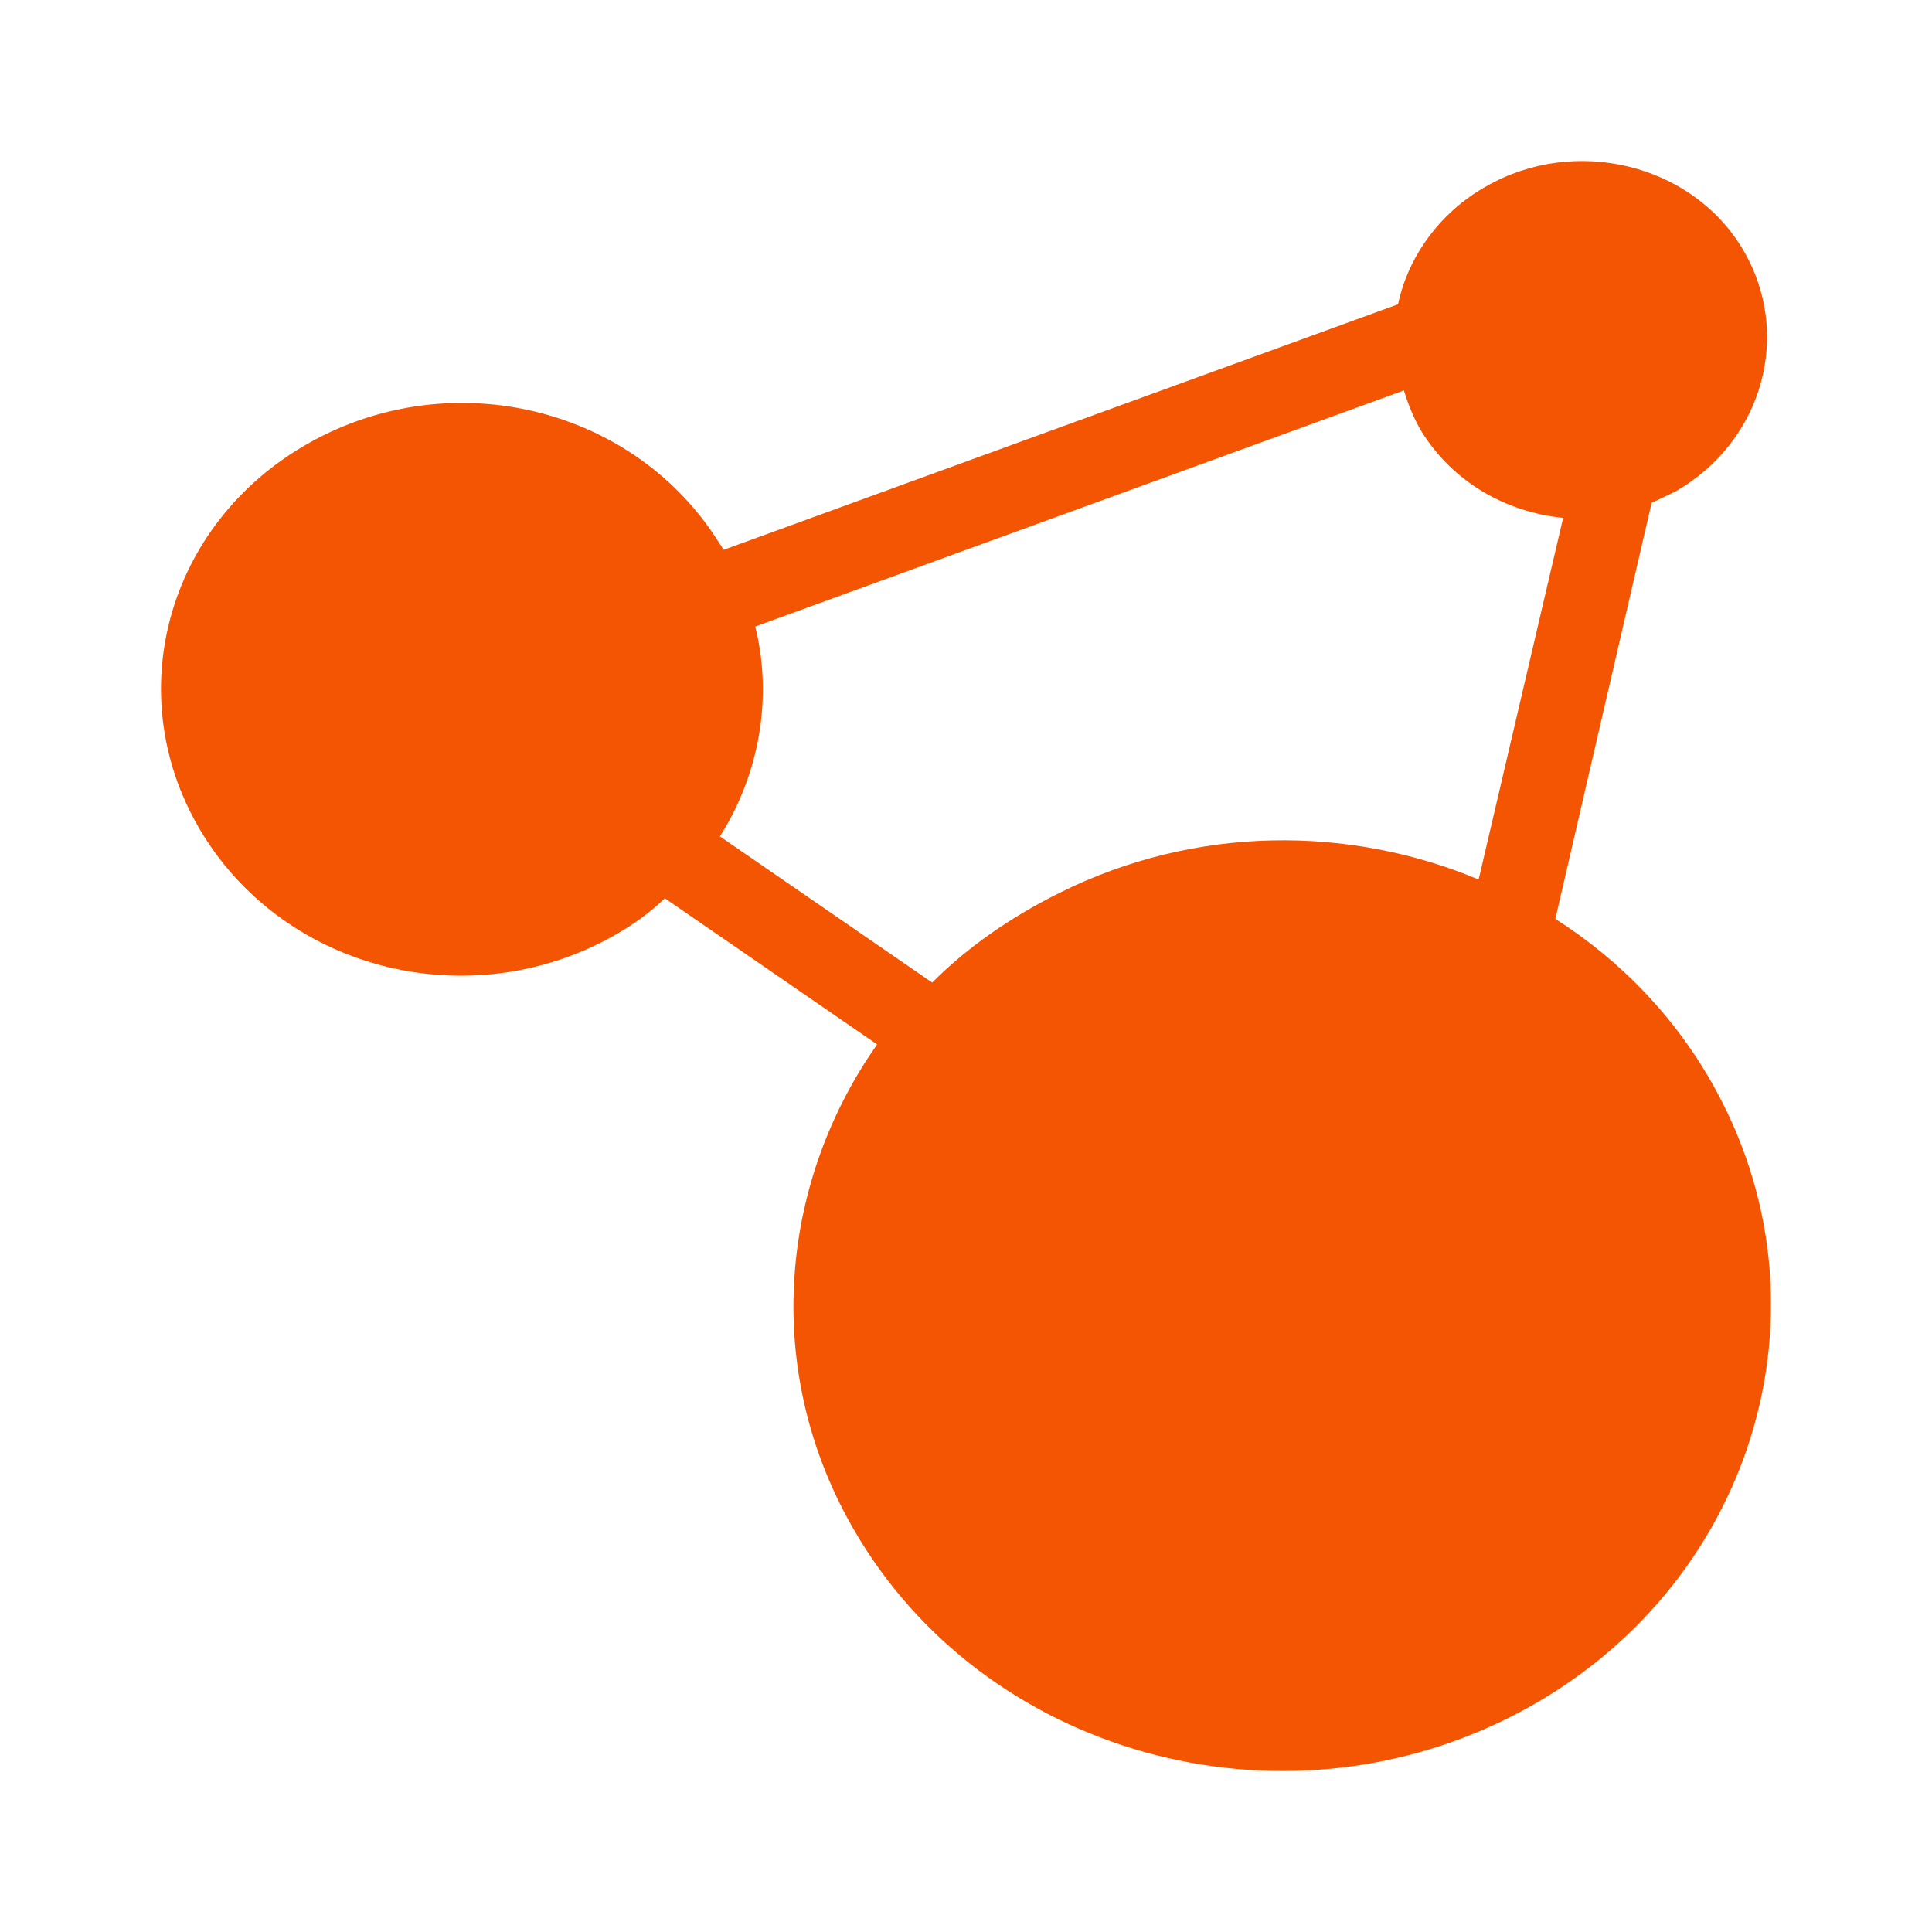 <svg width="24" height="24" viewBox="0 0 24 24" fill="none" xmlns="http://www.w3.org/2000/svg">
<path d="M18.466 2.313C17.88 2.639 17.489 3.198 17.367 3.78L8.992 6.829C8.967 6.806 8.967 6.782 8.943 6.759C7.893 5.06 5.622 4.501 3.84 5.502C2.057 6.503 1.471 8.668 2.521 10.367C3.571 12.066 5.842 12.625 7.624 11.624C7.869 11.485 8.064 11.345 8.259 11.159L10.896 12.974C9.7 14.674 9.48 16.932 10.53 18.864C12.068 21.704 15.731 22.821 18.71 21.355C21.689 19.888 22.861 16.396 21.323 13.556C20.834 12.649 20.126 11.927 19.321 11.415L20.517 6.247C20.615 6.2 20.712 6.154 20.81 6.107C21.909 5.479 22.275 4.129 21.64 3.081C21.006 2.034 19.565 1.685 18.466 2.313ZM18.368 10.926C16.757 10.251 14.852 10.251 13.167 11.089C12.557 11.392 12.02 11.764 11.58 12.206L8.943 10.39C9.431 9.622 9.602 8.668 9.382 7.783L17.44 4.85C17.489 5.013 17.562 5.199 17.66 5.362C18.051 5.991 18.71 6.363 19.418 6.433L18.368 10.926Z" fill="#F45503"/>
</svg>
